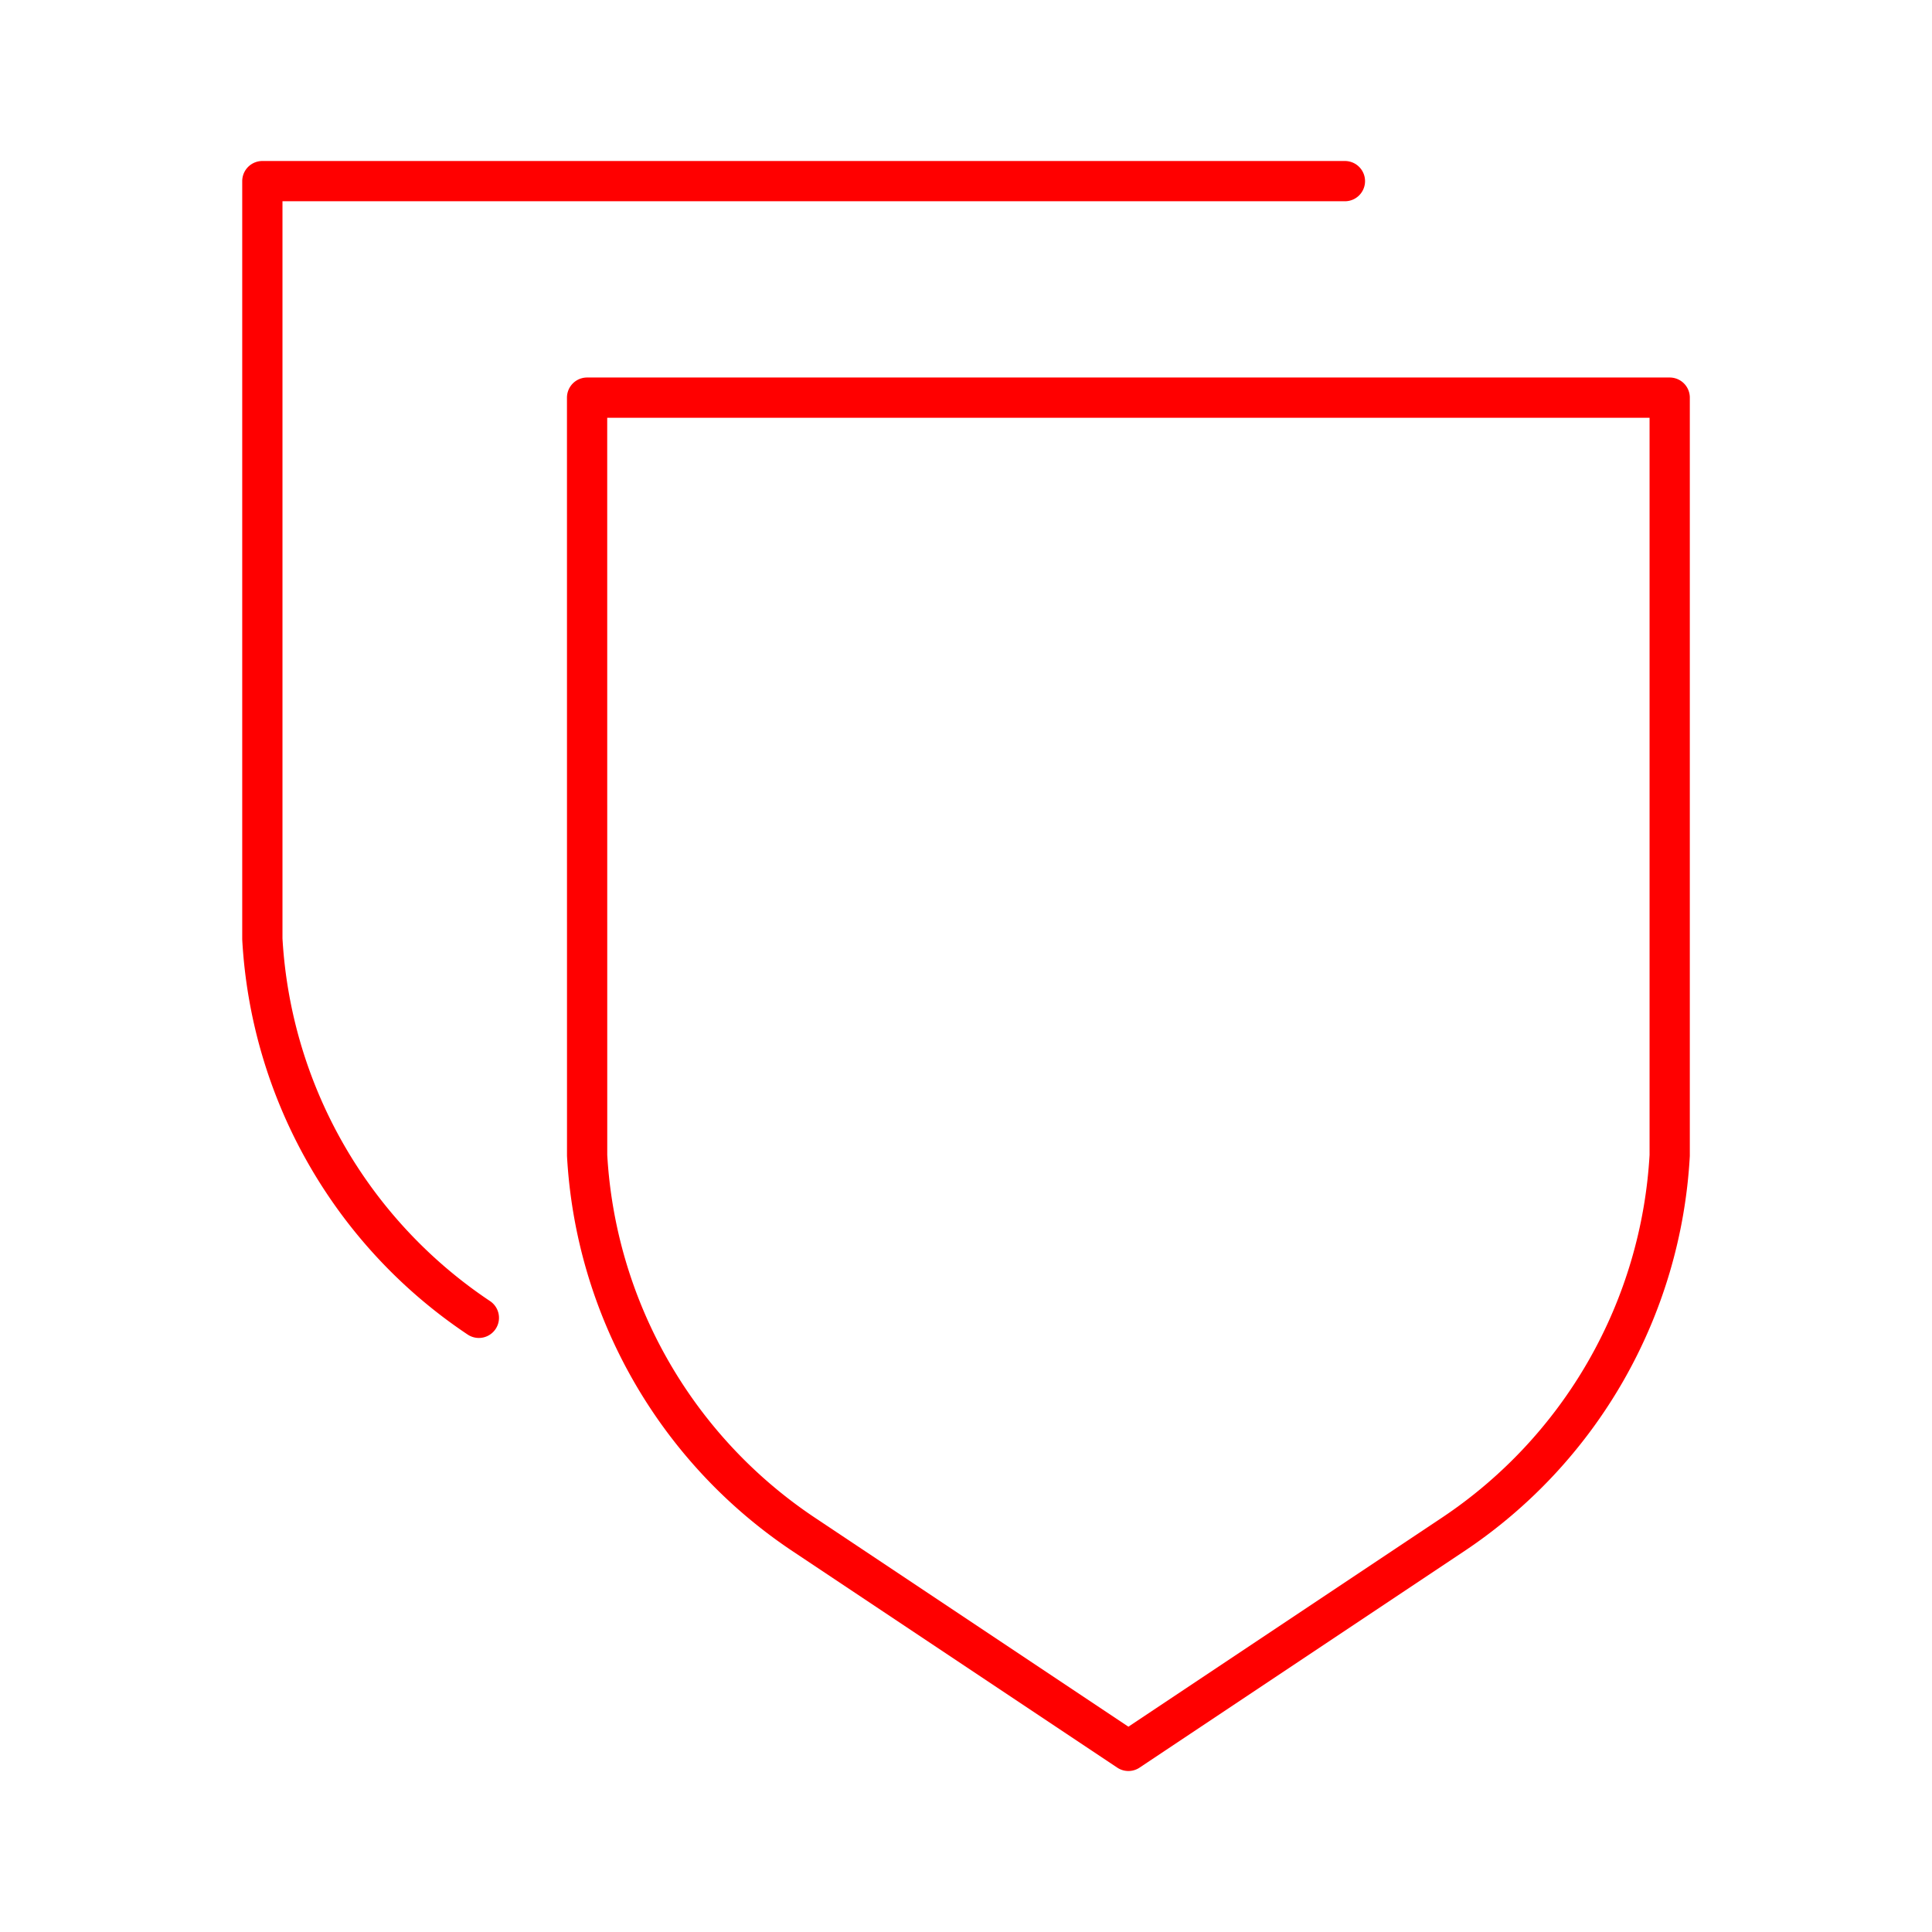 <svg xmlns="http://www.w3.org/2000/svg" viewBox="0 0 48 48"><defs><style>.a{fill:none;stroke:#FF0000;stroke-linecap:round;stroke-linejoin:round;}</style></defs><path class="a" d="M14.586,9.879H41.483V28.707a12.132,12.132,0,0,1-5.379,9.414L28.035,43.5l-8.069-5.379a12.132,12.132,0,0,1-5.379-9.414Z"/><path class="a" d="M11.897,32.741a12.132,12.132,0,0,1-5.379-9.414V4.5H33.414"/></svg>